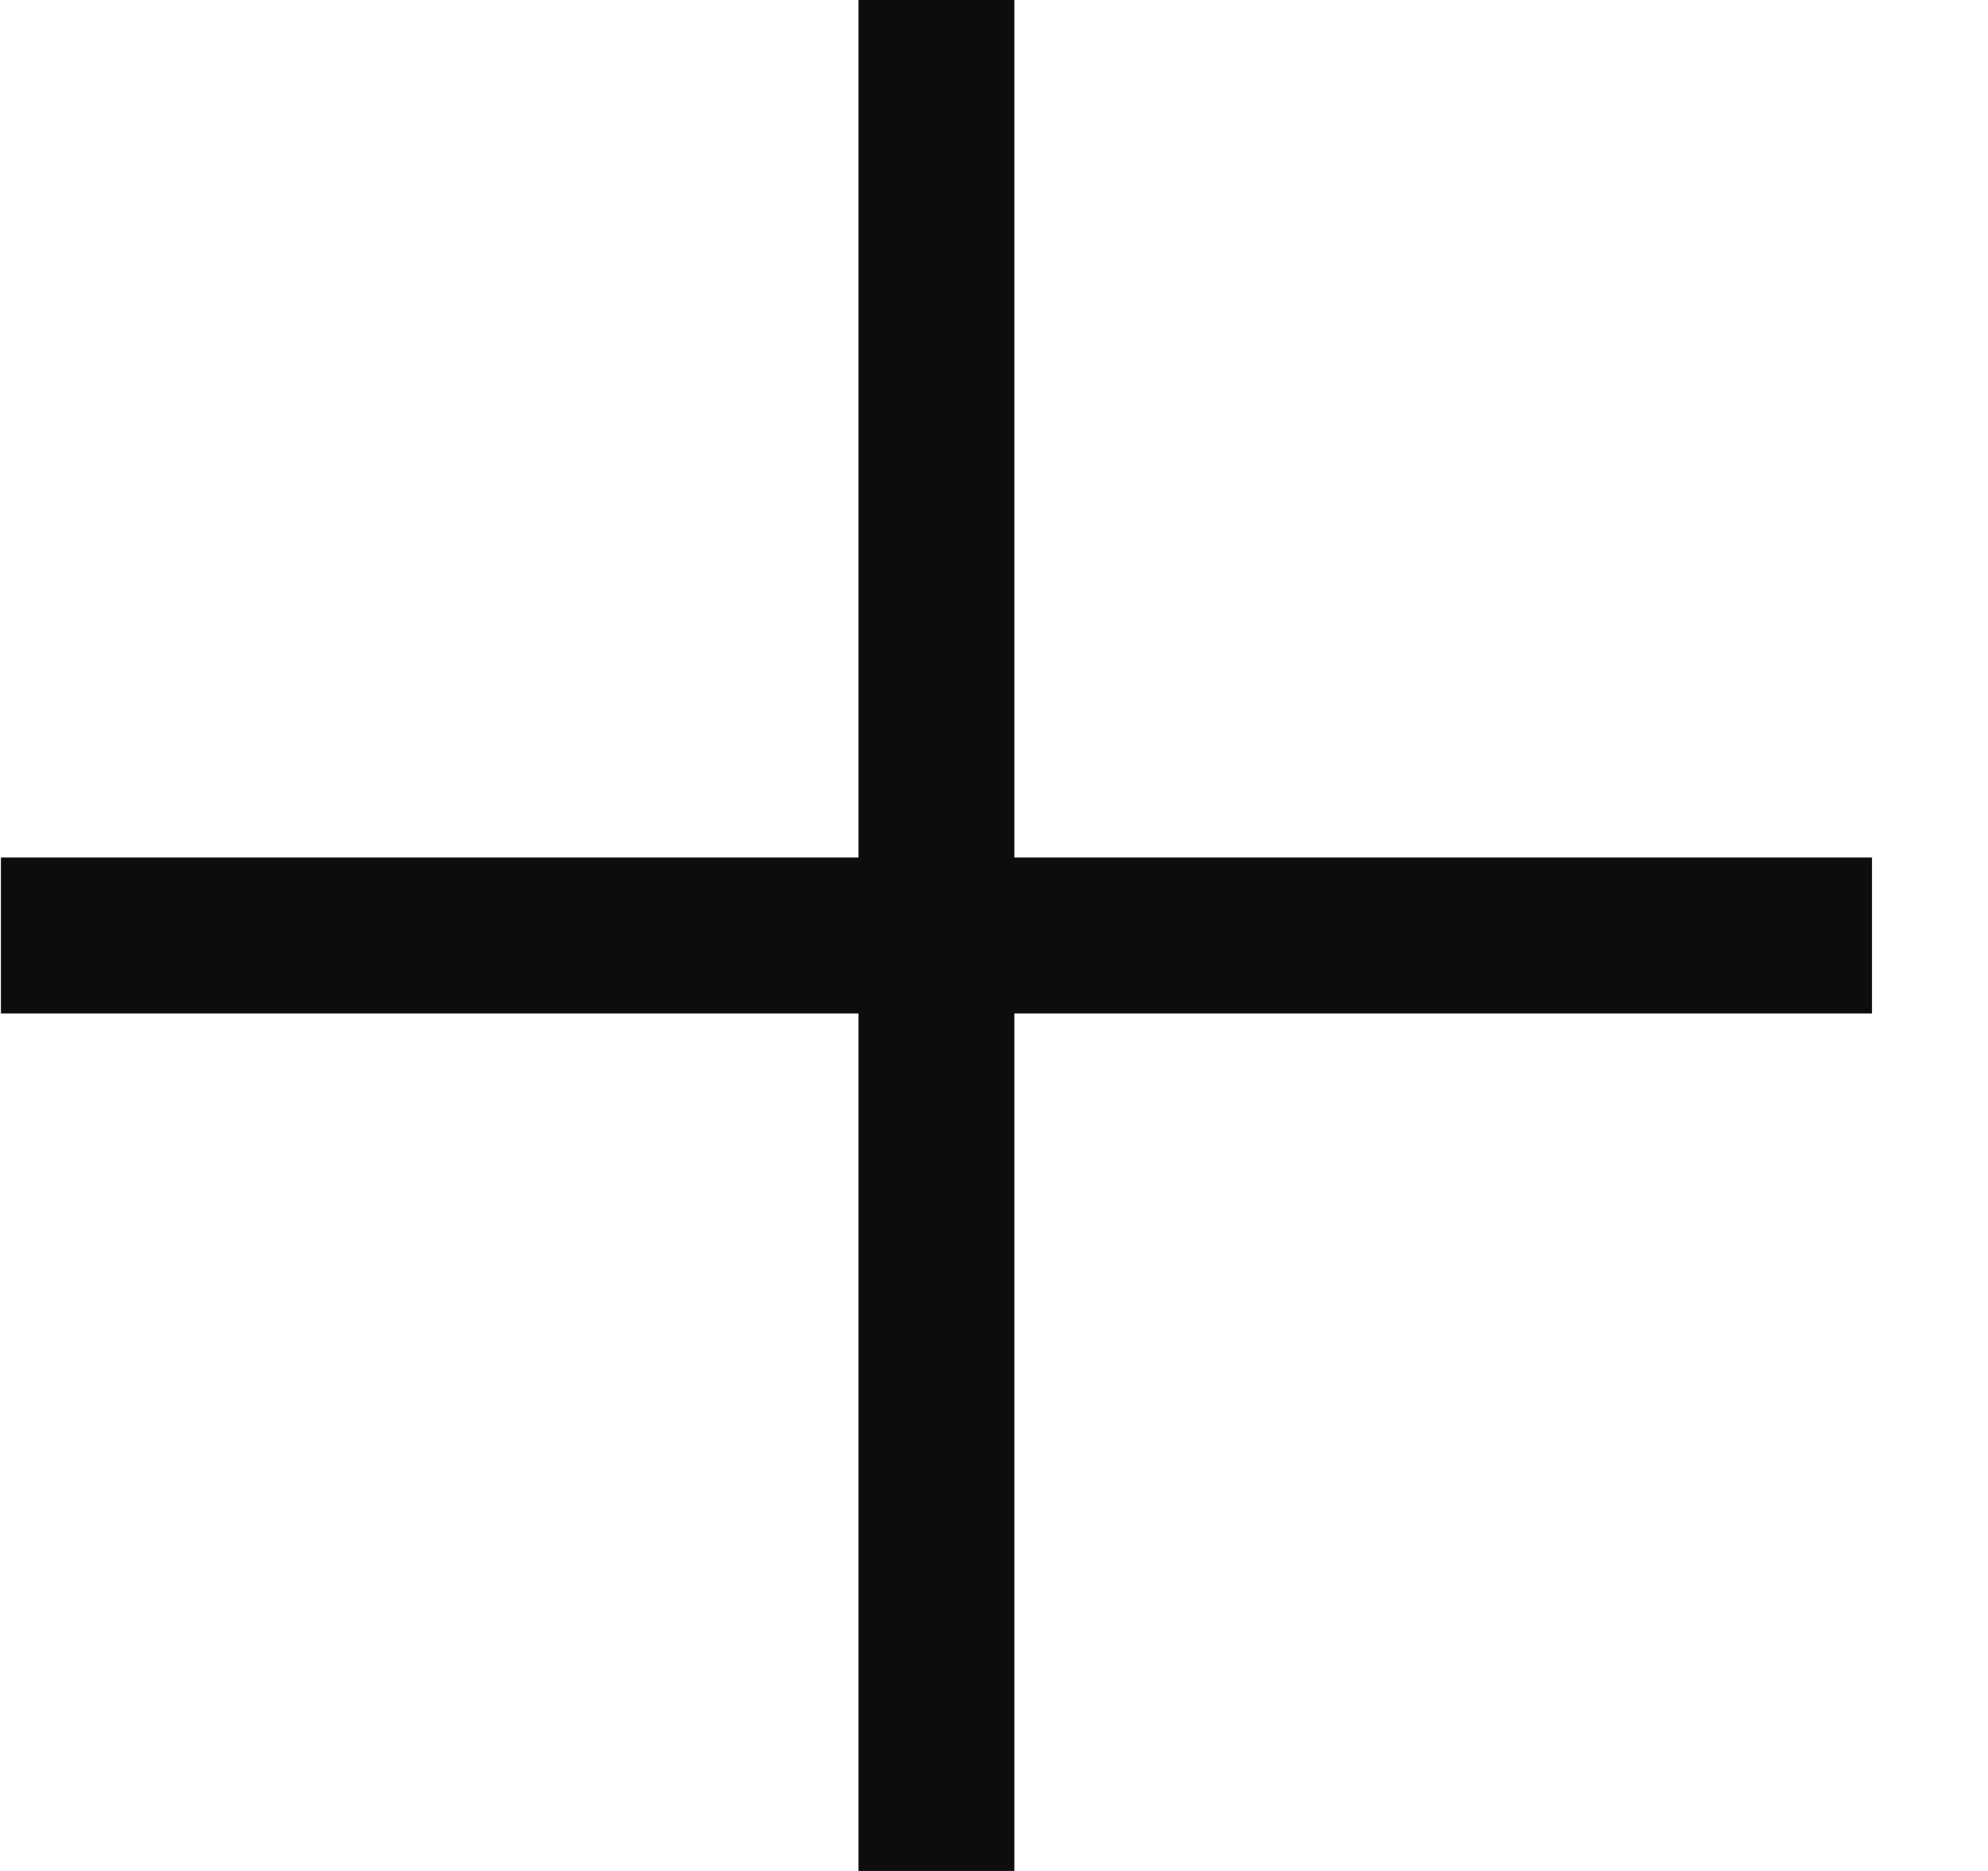 <svg width="17" height="16" viewBox="0 0 17 16" fill="none" xmlns="http://www.w3.org/2000/svg">
<g clip-path="url(#clip0_2_137)">
<path d="M7.341 0H8.674V16H7.341V0Z" fill="#0D0D0D"/>
<path d="M16.008 7.333V8.667L0.008 8.667L0.008 7.333L16.008 7.333Z" fill="#0D0D0D"/>
</g>
<defs>
<clipPath id="clip0_2_137">
<rect width="16" height="16" fill="white" transform="translate(0.008)"/>
</clipPath>
</defs>
</svg>
